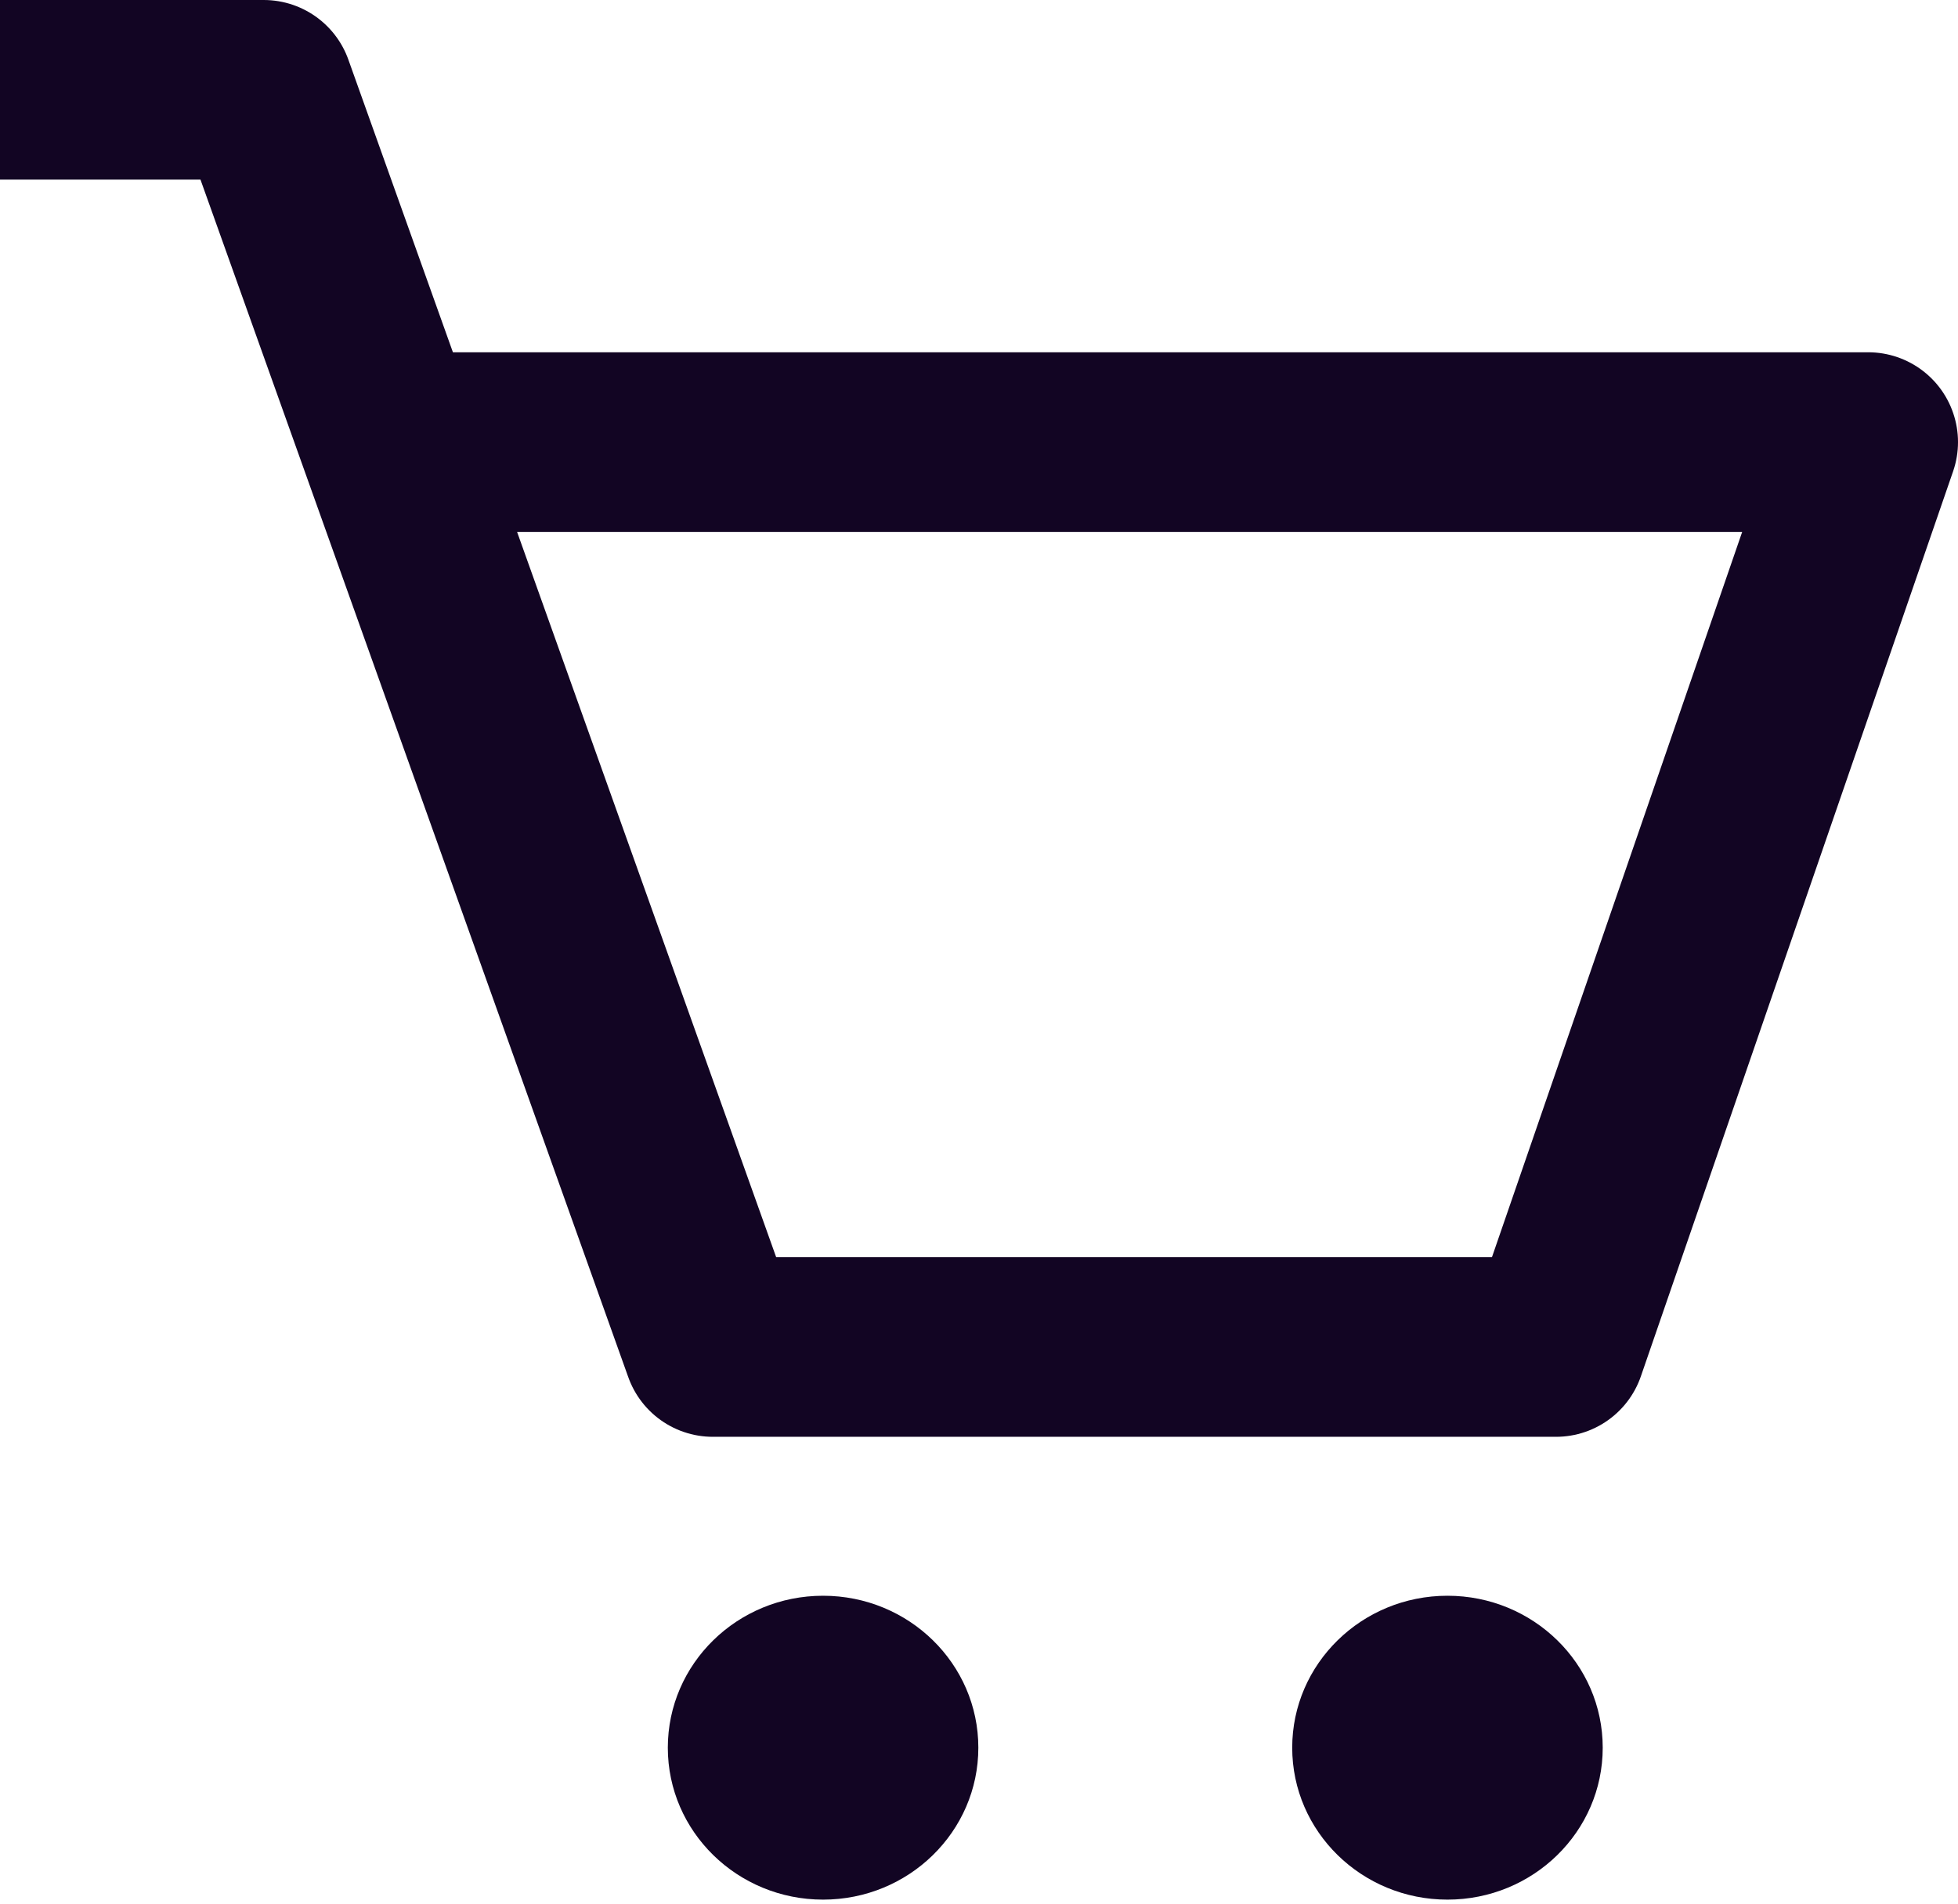 <svg width="109" height="106" viewBox="0 0 109 106" fill="none" xmlns="http://www.w3.org/2000/svg">
<path d="M0 5H14.684L21.69 24.61M21.69 24.61L39.685 74.984H86.62L104 24.61H21.69Z" stroke="#120523" stroke-width="10" stroke-linejoin="round"/>
<ellipse cx="45.82" cy="97.29" rx="8.643" ry="8.458" fill="#120523"/>
<ellipse cx="80.579" cy="97.29" rx="8.643" ry="8.458" fill="#120523"/>
</svg>
